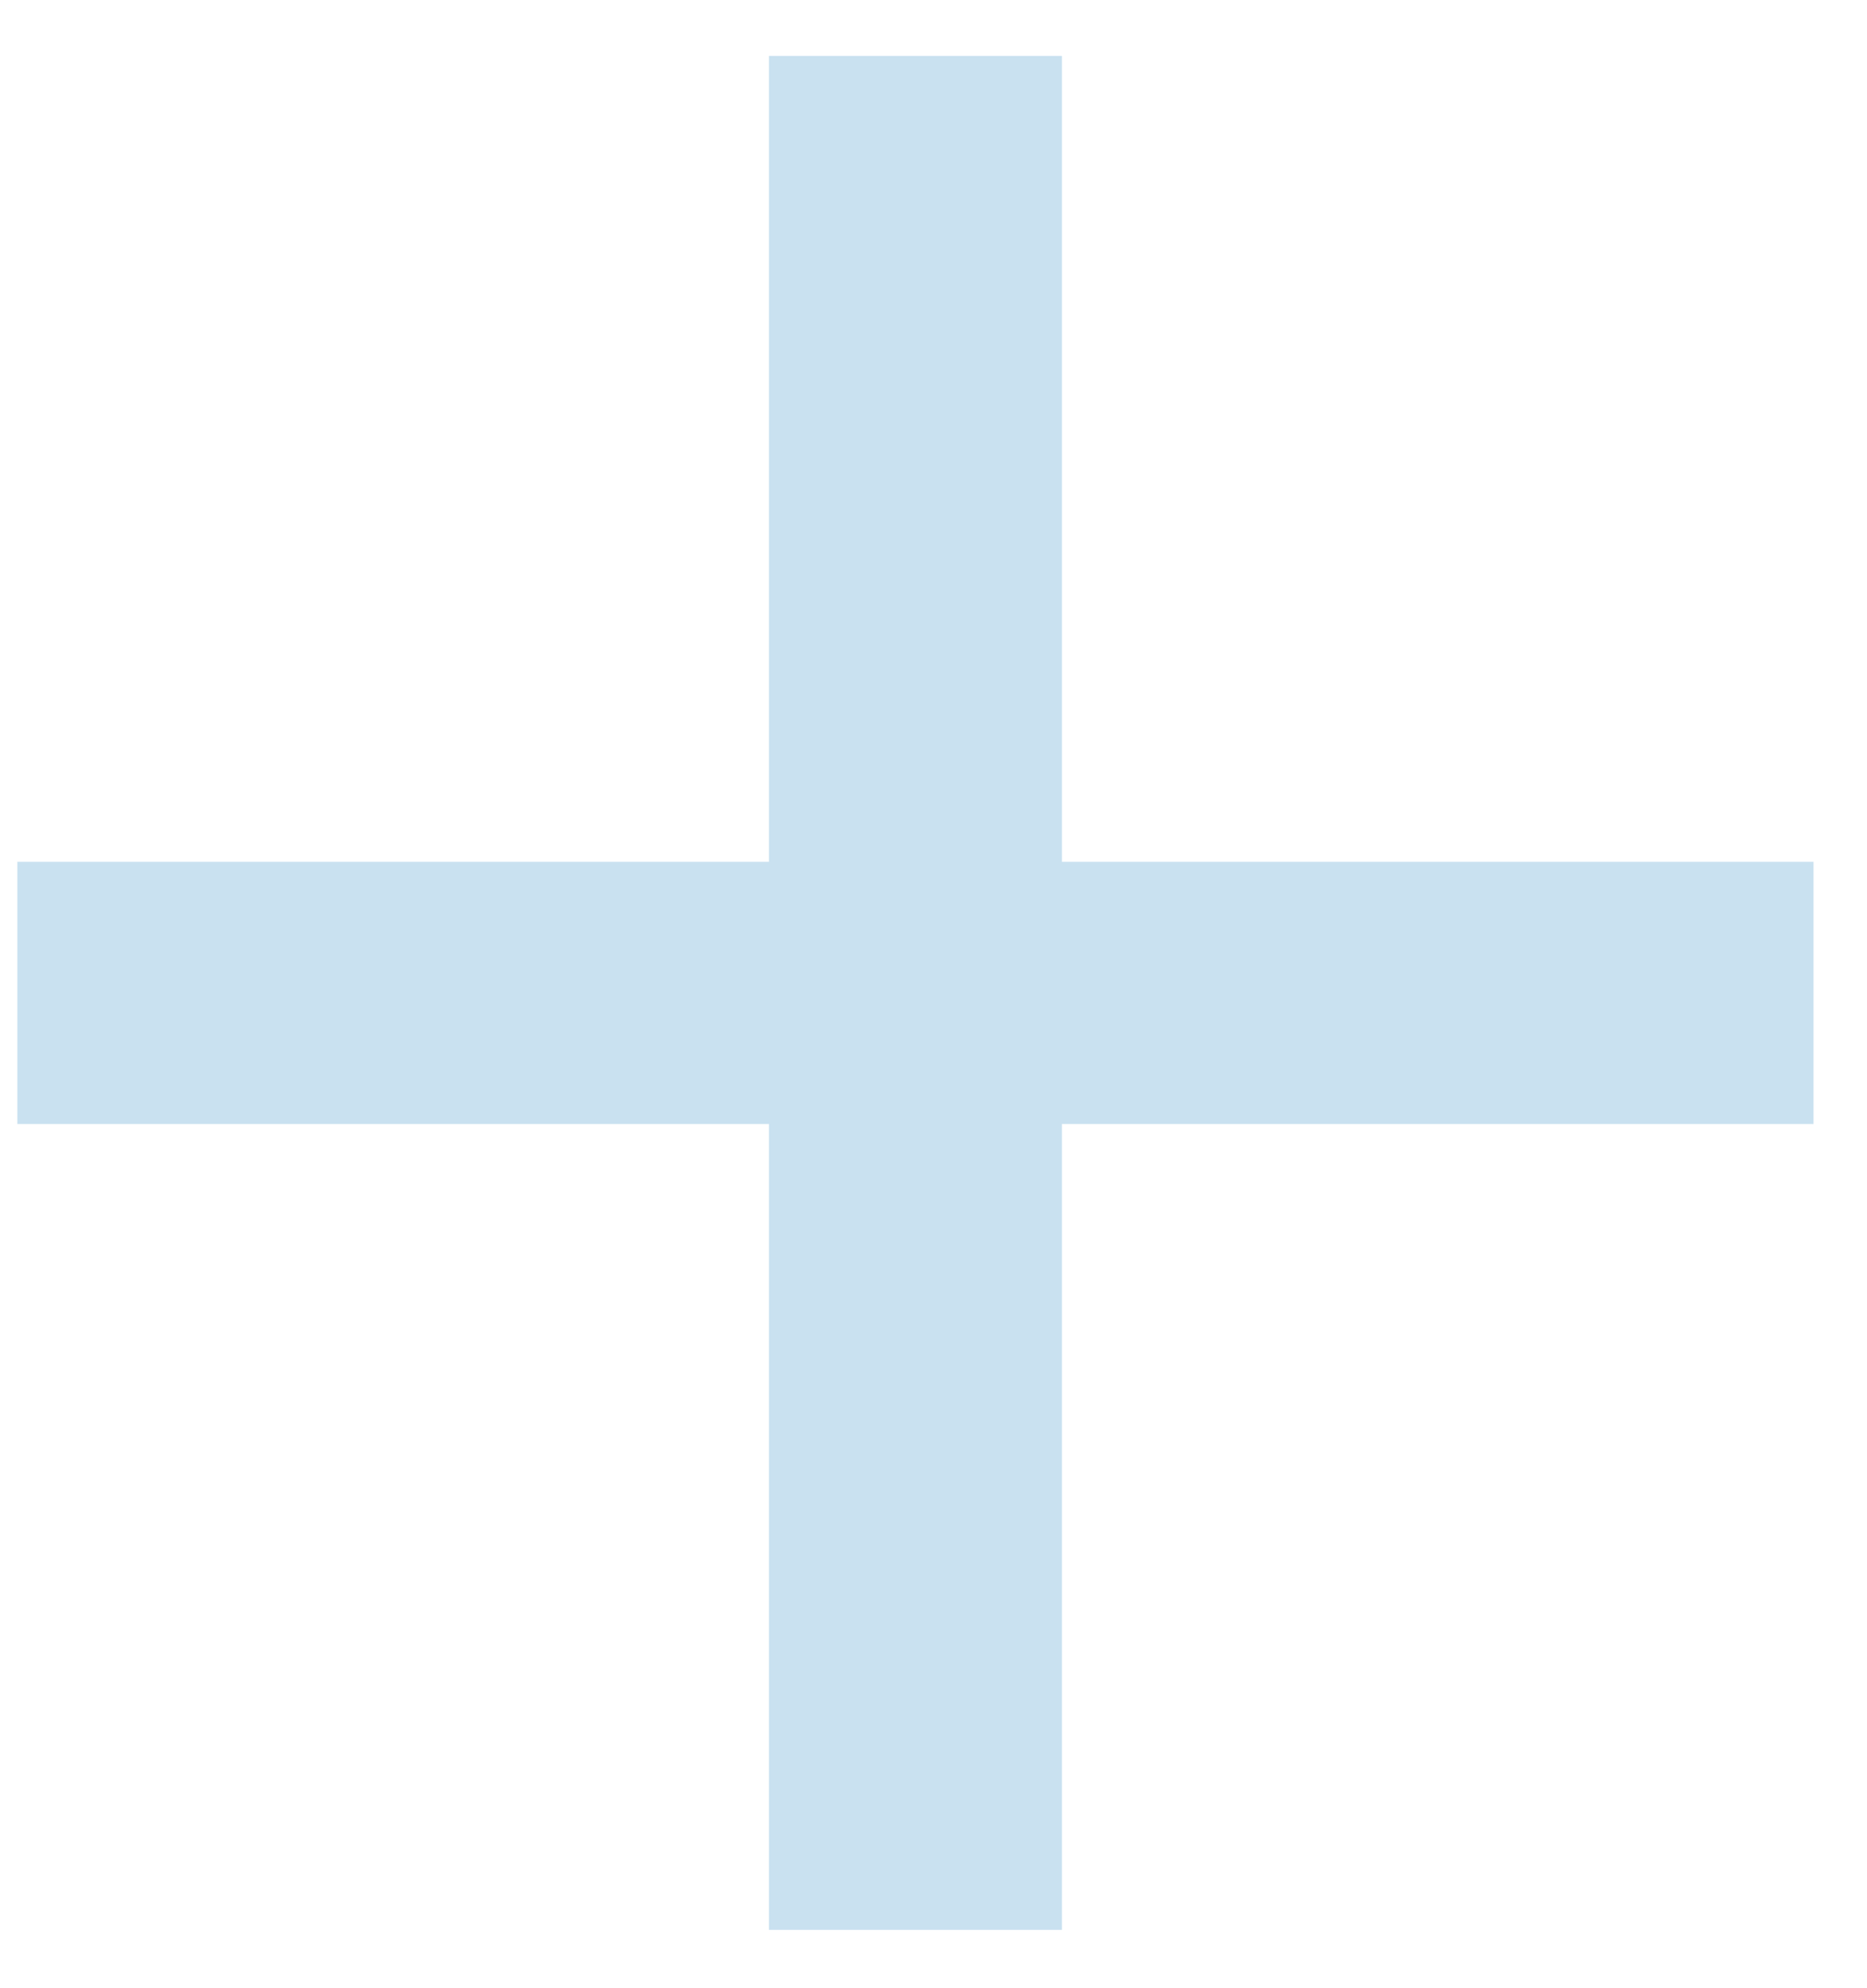 <svg width="31" height="33" viewBox="0 0 31 33" fill="none" xmlns="http://www.w3.org/2000/svg">
<path d="M12.768 32.032V18.656H0.288V14.304H12.768V0.928H17.632V14.304H30.112V18.656H17.632V32.032H12.768Z" fill="#C9E1F0"/>
</svg>
